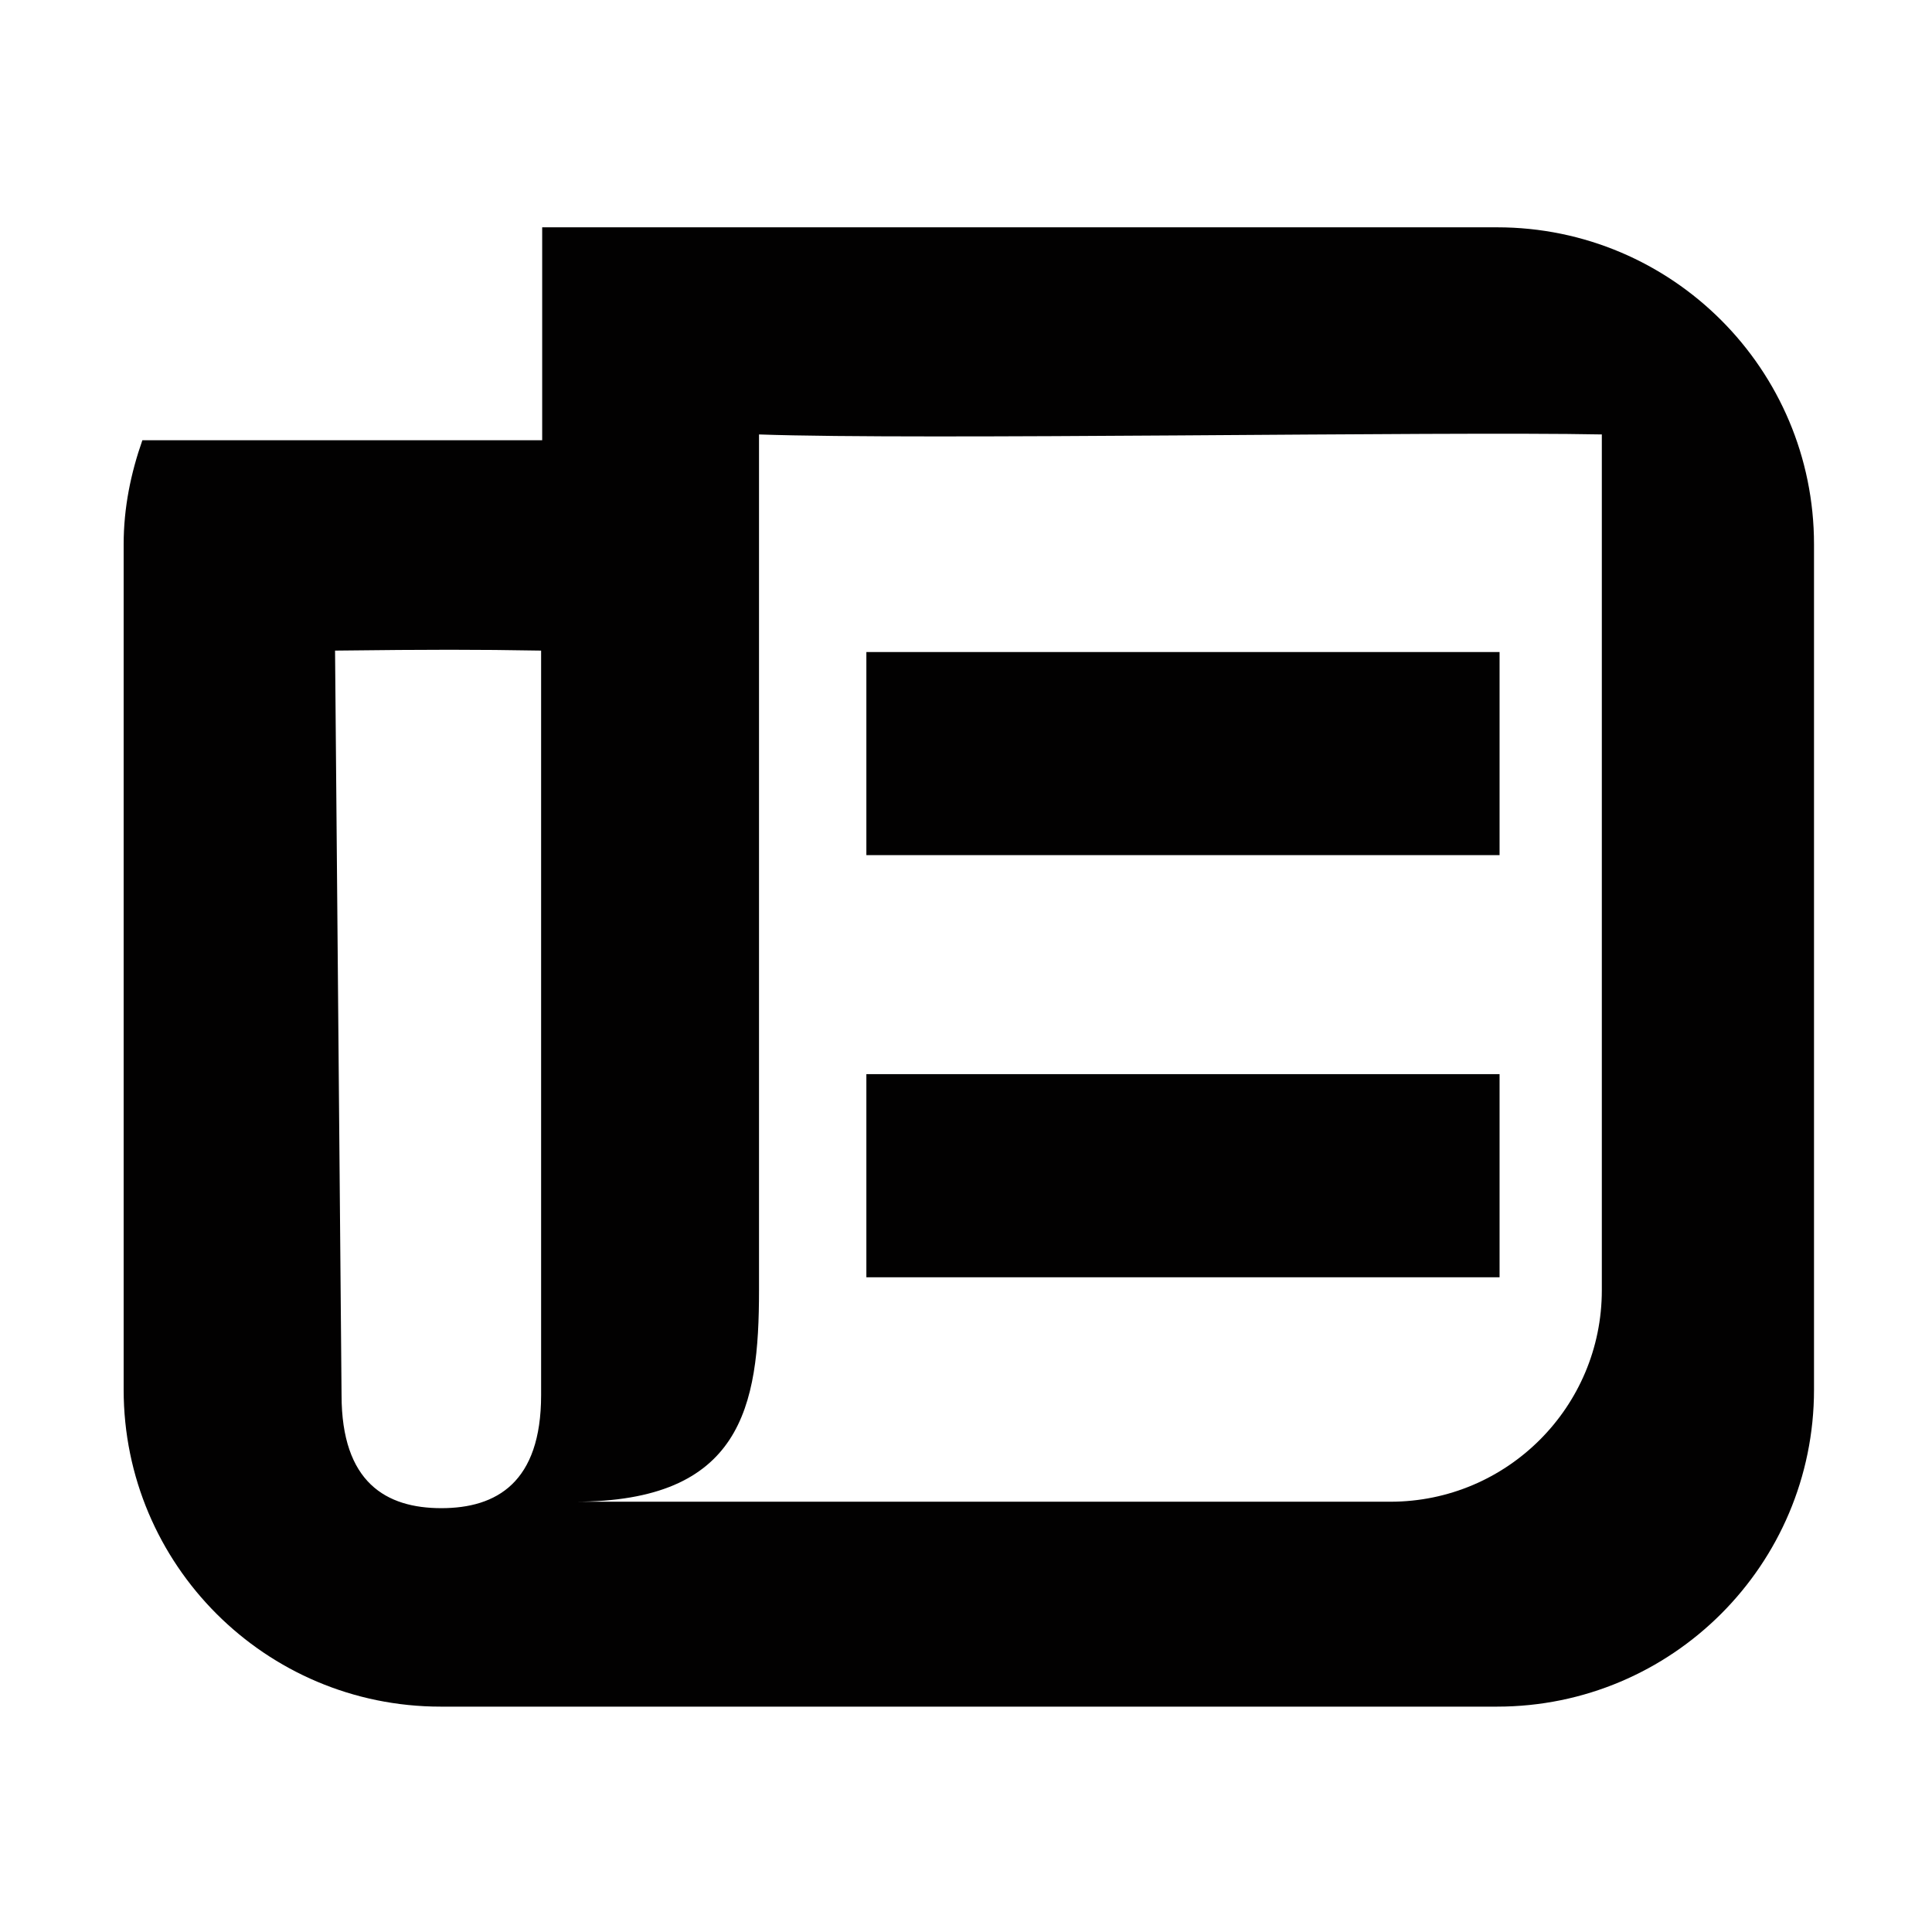 <?xml version="1.0" encoding="utf-8"?>
<!-- Generator: Adobe Illustrator 16.0.0, SVG Export Plug-In . SVG Version: 6.00 Build 0)  -->
<!DOCTYPE svg PUBLIC "-//W3C//DTD SVG 1.1//EN" "http://www.w3.org/Graphics/SVG/1.1/DTD/svg11.dtd">
<svg version="1.1" id="Layer_1" xmlns="http://www.w3.org/2000/svg" xmlns:xlink="http://www.w3.org/1999/xlink" x="0px" y="0px"
	 width="1000px" height="1000px" viewBox="0 0 1000 1000" enable-background="new 0 0 1000 1000" xml:space="preserve">
<path fill-rule="evenodd" clip-rule="evenodd" fill="#020101" d="M774.87,883.348H228.06c-90.605,0-164.058-73.457-164.058-164.058
	V281.746c0-19.016,3.735-36.904,9.692-53.888h206.939v-110.2H774.87c90.601,0,164.058,73.457,164.058,164.087V719.29
	C938.928,809.891,865.471,883.348,774.87,883.348L774.87,883.348z M280.078,336.75c-34.127-0.585-56.507-0.585-106.655,0
	l3.366,385.341c0,45.313,23.125,58.531,51.644,58.531c28.516,0,51.645-13.218,51.645-58.531V336.75L280.078,336.75z
	 M829.103,224.867c-84.243-1.658-352.528,2.991-436.237,0V667.83c0,60.43-8.944,109.457-95.464,109.457h422.275
	c60.402,0,109.426-49.027,109.426-109.457V224.867L829.103,224.867z M448.431,555.978h327.744v105.151H448.431V555.978
	L448.431,555.978z M448.431,337.495h327.744v105.132H448.431V337.495L448.431,337.495z"/>
</svg>
